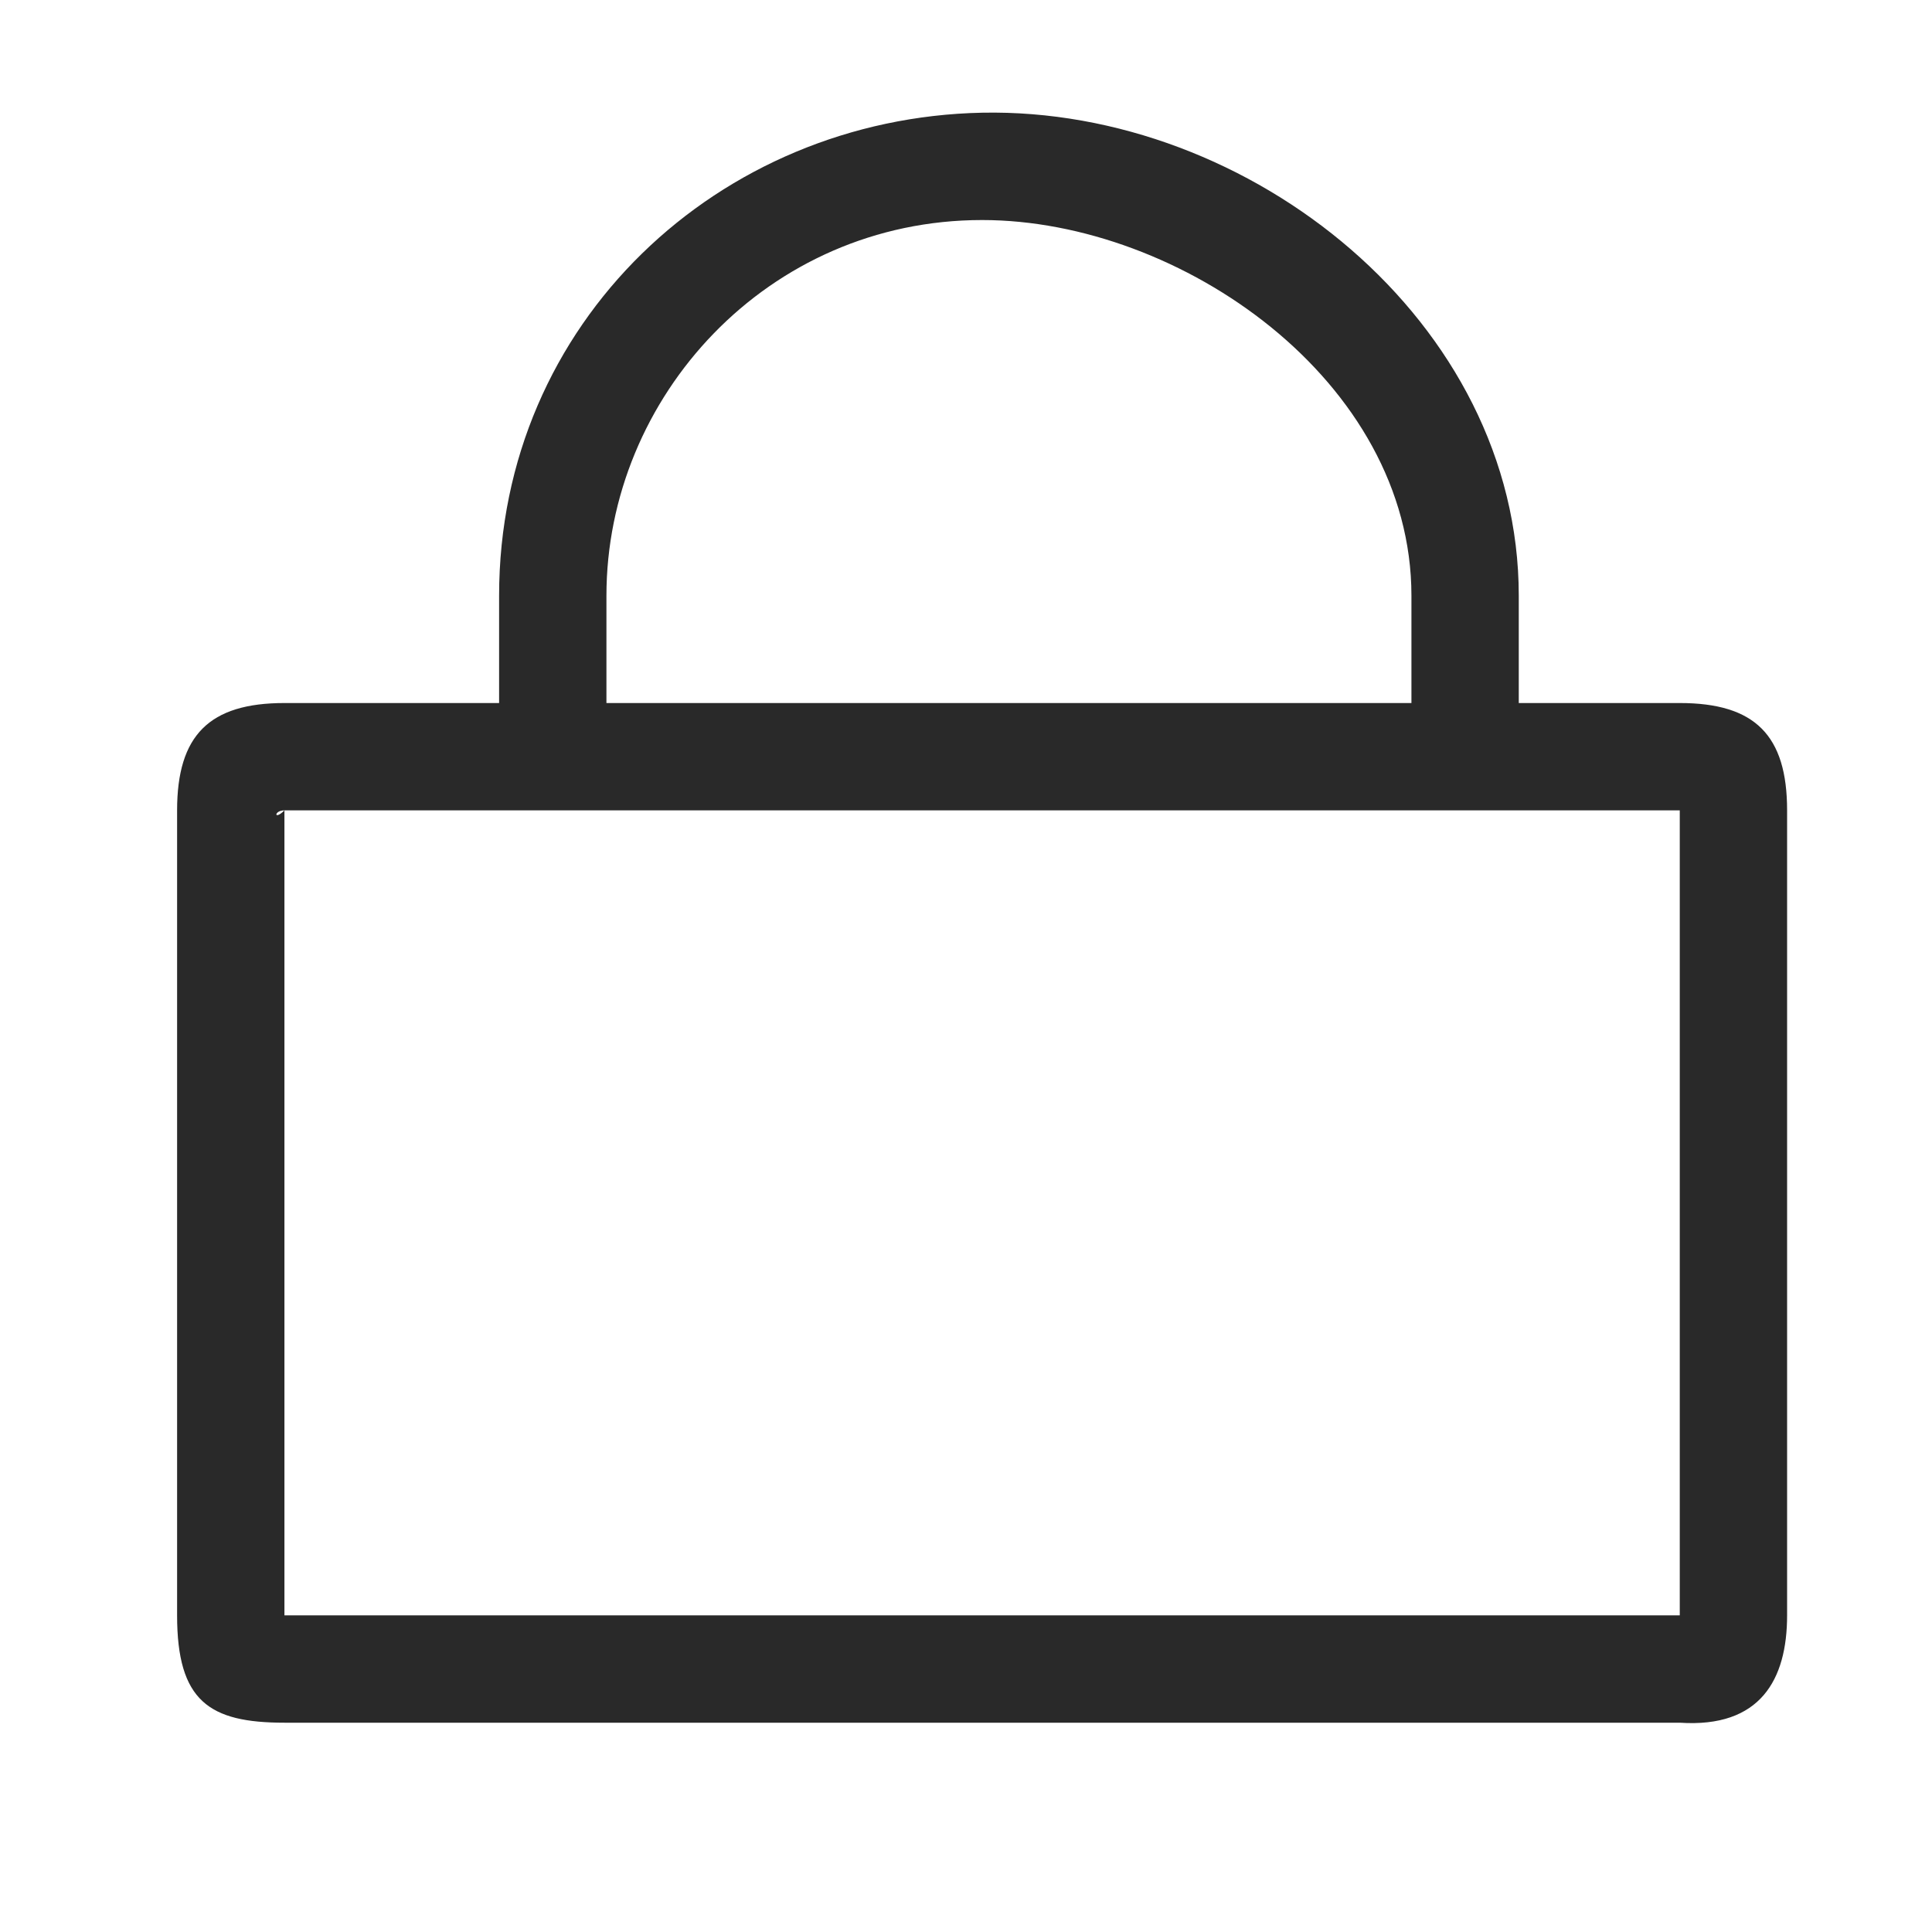<?xml version="1.0" standalone="no"?><!DOCTYPE svg PUBLIC "-//W3C//DTD SVG 1.1//EN" "http://www.w3.org/Graphics/SVG/1.1/DTD/svg11.dtd"><svg t="1591948516533" class="icon" viewBox="0 0 1024 1024" version="1.1" xmlns="http://www.w3.org/2000/svg" p-id="11643" xmlns:xlink="http://www.w3.org/1999/xlink" width="200" height="200"><defs><style type="text/css"></style></defs><path d="M890.311 913.067h-739.556c-39.822 0-56.889-11.378-56.889-56.889v-426.667c0-39.822 17.067-56.889 56.889-56.889h739.556c39.822 0 56.889 17.067 56.889 56.889v426.667c0 34.133-14.222 59.733-56.889 56.889z m-711.111-483.556h-28.444c-5.689 0-5.689 5.689 0 0v426.667h739.556v-426.667h-711.111z m568.889-28.444v-85.333c0-113.778-122.311-199.111-227.556-199.111-113.778 0-199.111 93.867-199.111 199.111v85.333h-56.889v-85.333c0-145.067 116.622-253.156 256-256 142.222-2.844 284.444 110.933 284.444 256v85.333h-56.889z" fill="#292929" p-id="11644"></path></svg>